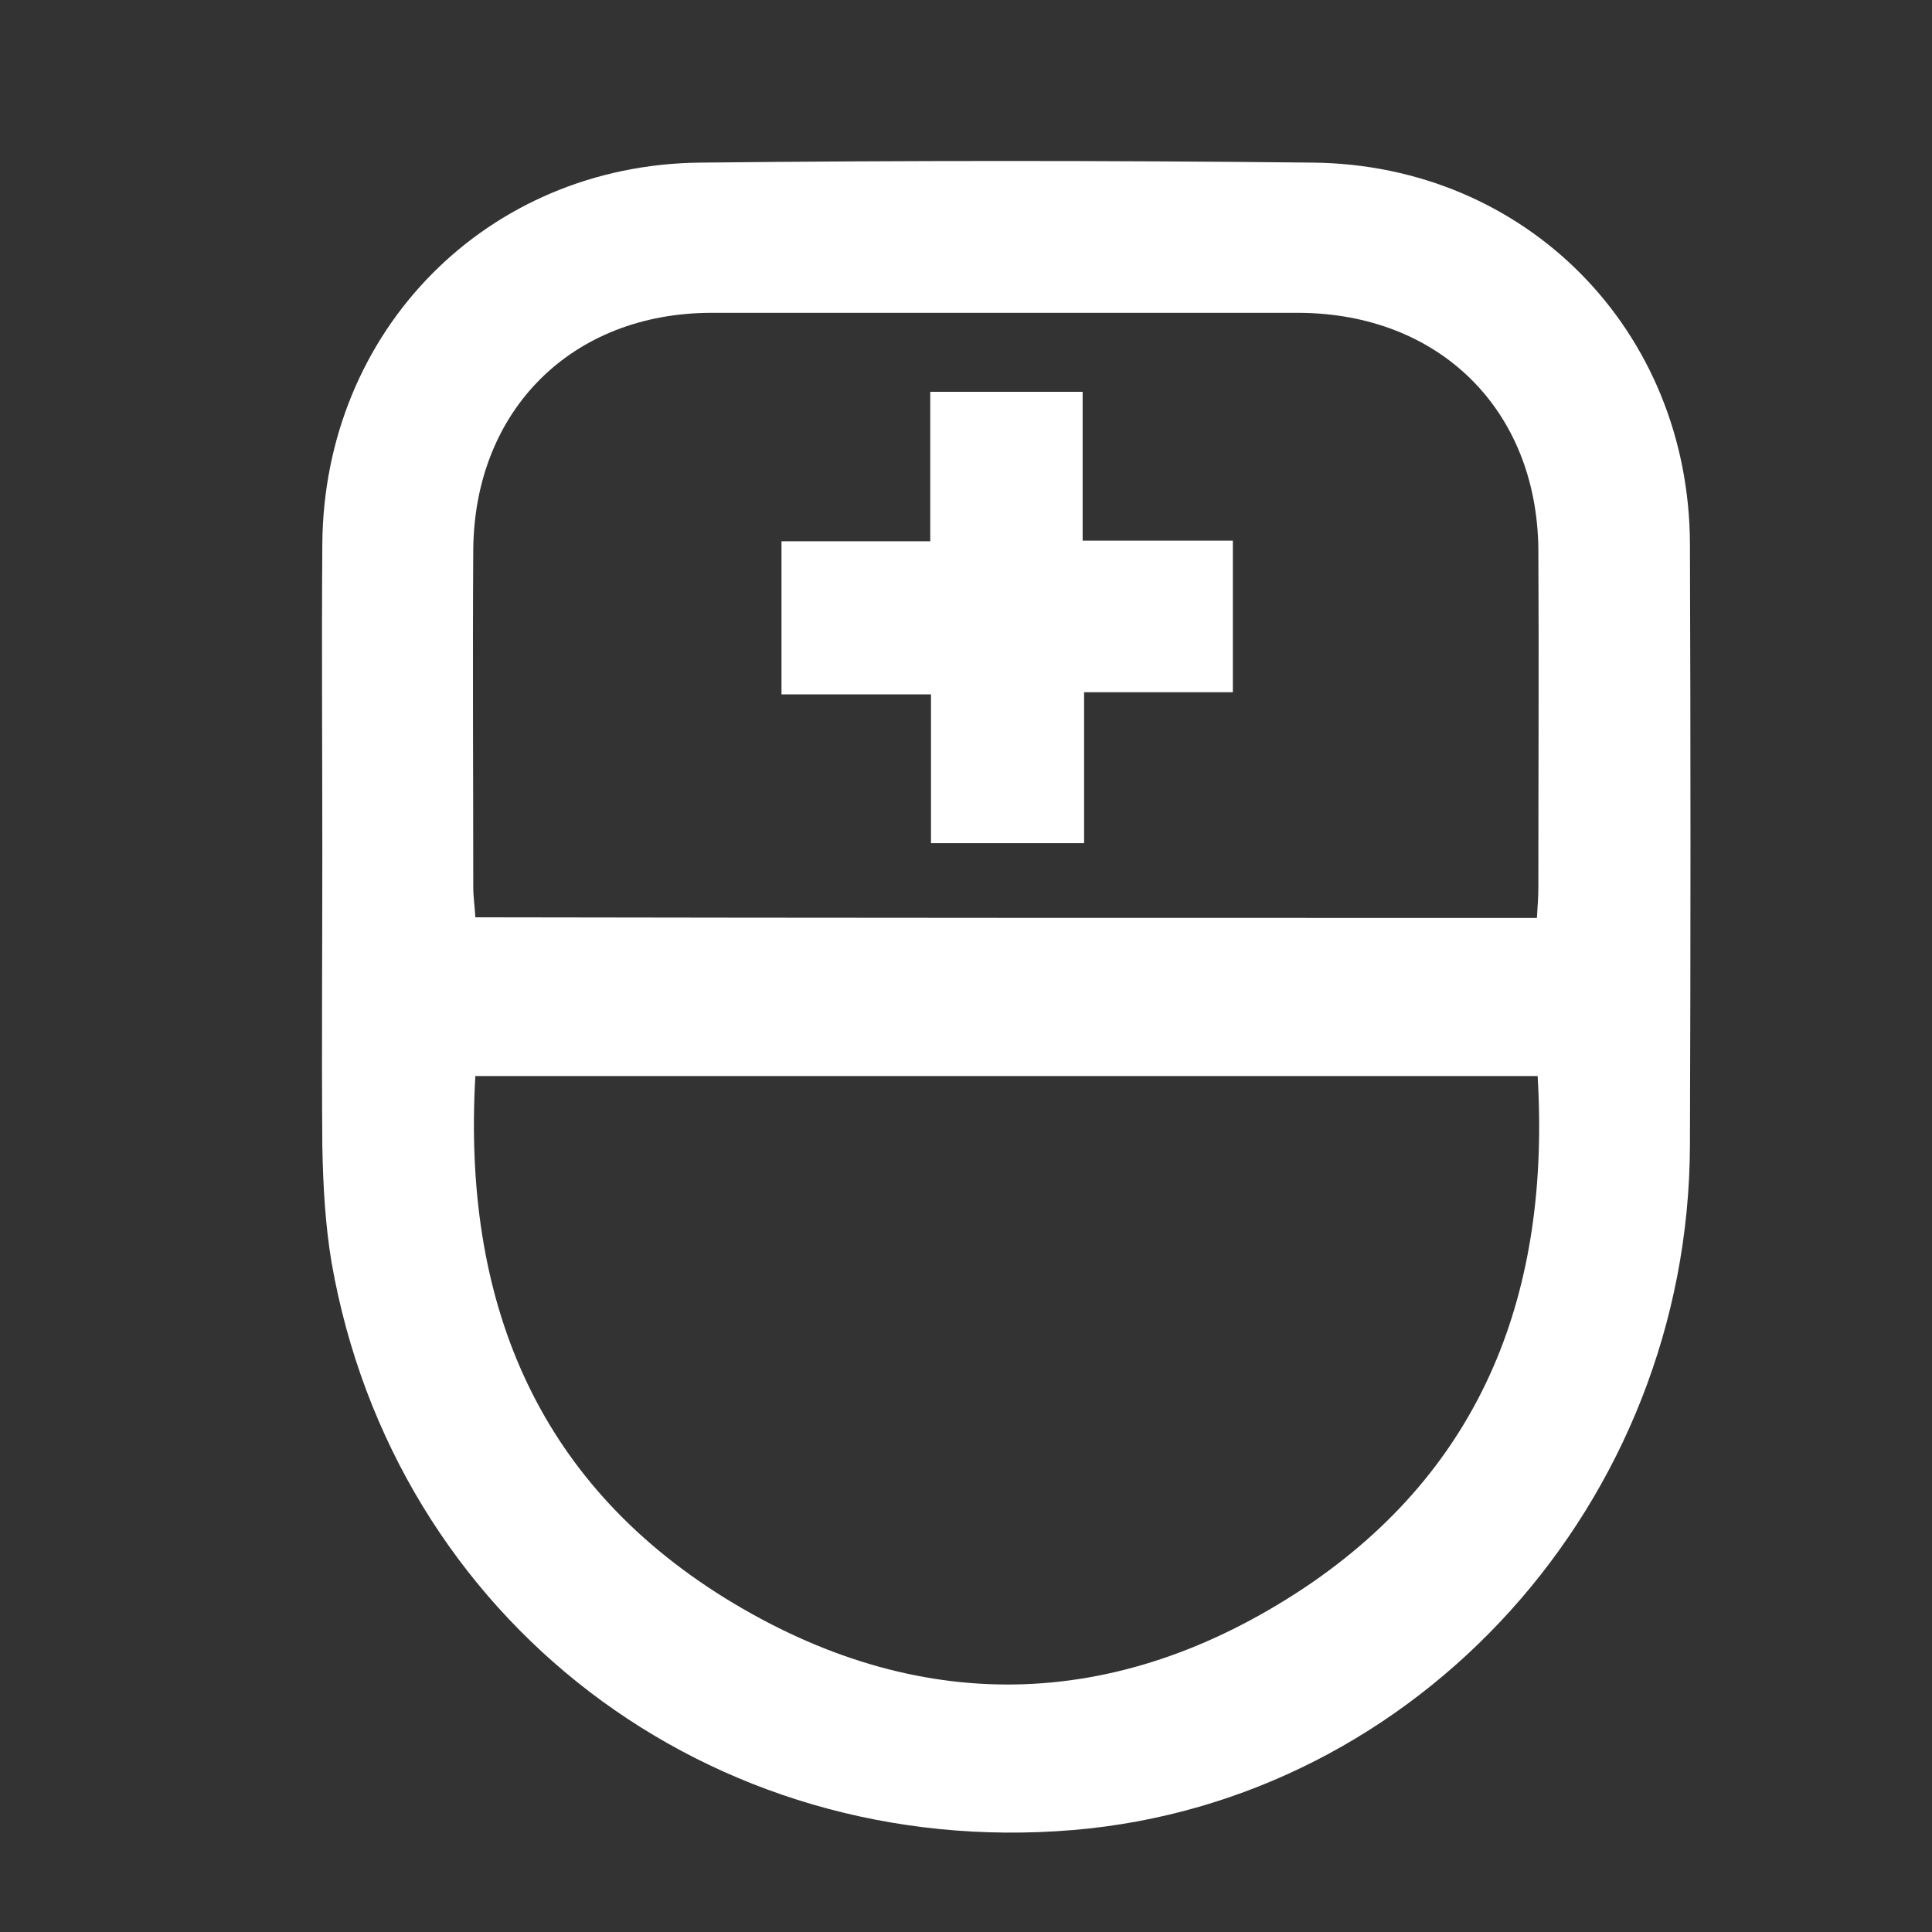 <svg width="24" height="24" viewBox="0 0 24 24" fill="none" xmlns="http://www.w3.org/2000/svg">
<rect x="0" y="0" width="24" height="24" fill="#333333" stroke="none"/>
<path d="M4.004 10.607C4.004 9.325 3.995 8.043 4.004 6.76C4.022 4.107 6.047 2.046 8.7 2.02C11.238 1.993 13.768 1.993 16.306 2.02C18.959 2.046 20.985 4.107 20.993 6.76C21.002 9.254 21.002 11.739 20.993 14.233C20.976 18.656 17.624 22.37 13.334 22.733C8.815 23.113 4.897 20.124 4.119 15.684C4.039 15.206 4.013 14.72 4.004 14.233C3.995 13.022 4.004 11.819 4.004 10.607ZM5.905 13.367C5.746 16.126 6.639 18.381 9.001 19.849C11.389 21.326 13.856 21.282 16.2 19.726C18.437 18.231 19.26 16.029 19.101 13.367C14.696 13.367 10.327 13.367 5.905 13.367ZM19.092 11.403C19.101 11.253 19.11 11.138 19.11 11.023C19.11 9.626 19.118 8.228 19.11 6.822C19.092 5.089 17.88 3.895 16.138 3.886C13.706 3.886 11.274 3.886 8.842 3.886C7.108 3.886 5.897 5.089 5.879 6.822C5.87 8.22 5.879 9.617 5.879 11.023C5.879 11.138 5.897 11.253 5.905 11.395C10.301 11.403 14.67 11.403 19.092 11.403Z" fill="white"/>
<path d="M15.315 6.716C15.315 7.379 15.315 7.963 15.315 8.599C14.705 8.599 14.112 8.599 13.467 8.599C13.467 9.245 13.467 9.846 13.467 10.474C12.821 10.474 12.229 10.474 11.565 10.474C11.565 9.873 11.565 9.263 11.565 8.626C10.92 8.626 10.327 8.626 9.708 8.626C9.708 7.98 9.708 7.379 9.708 6.724C10.309 6.724 10.911 6.724 11.556 6.724C11.556 6.088 11.556 5.486 11.556 4.867C12.202 4.867 12.803 4.867 13.449 4.867C13.449 5.477 13.449 6.079 13.449 6.716C14.086 6.716 14.687 6.716 15.315 6.716Z" fill="white"/>
</svg>
